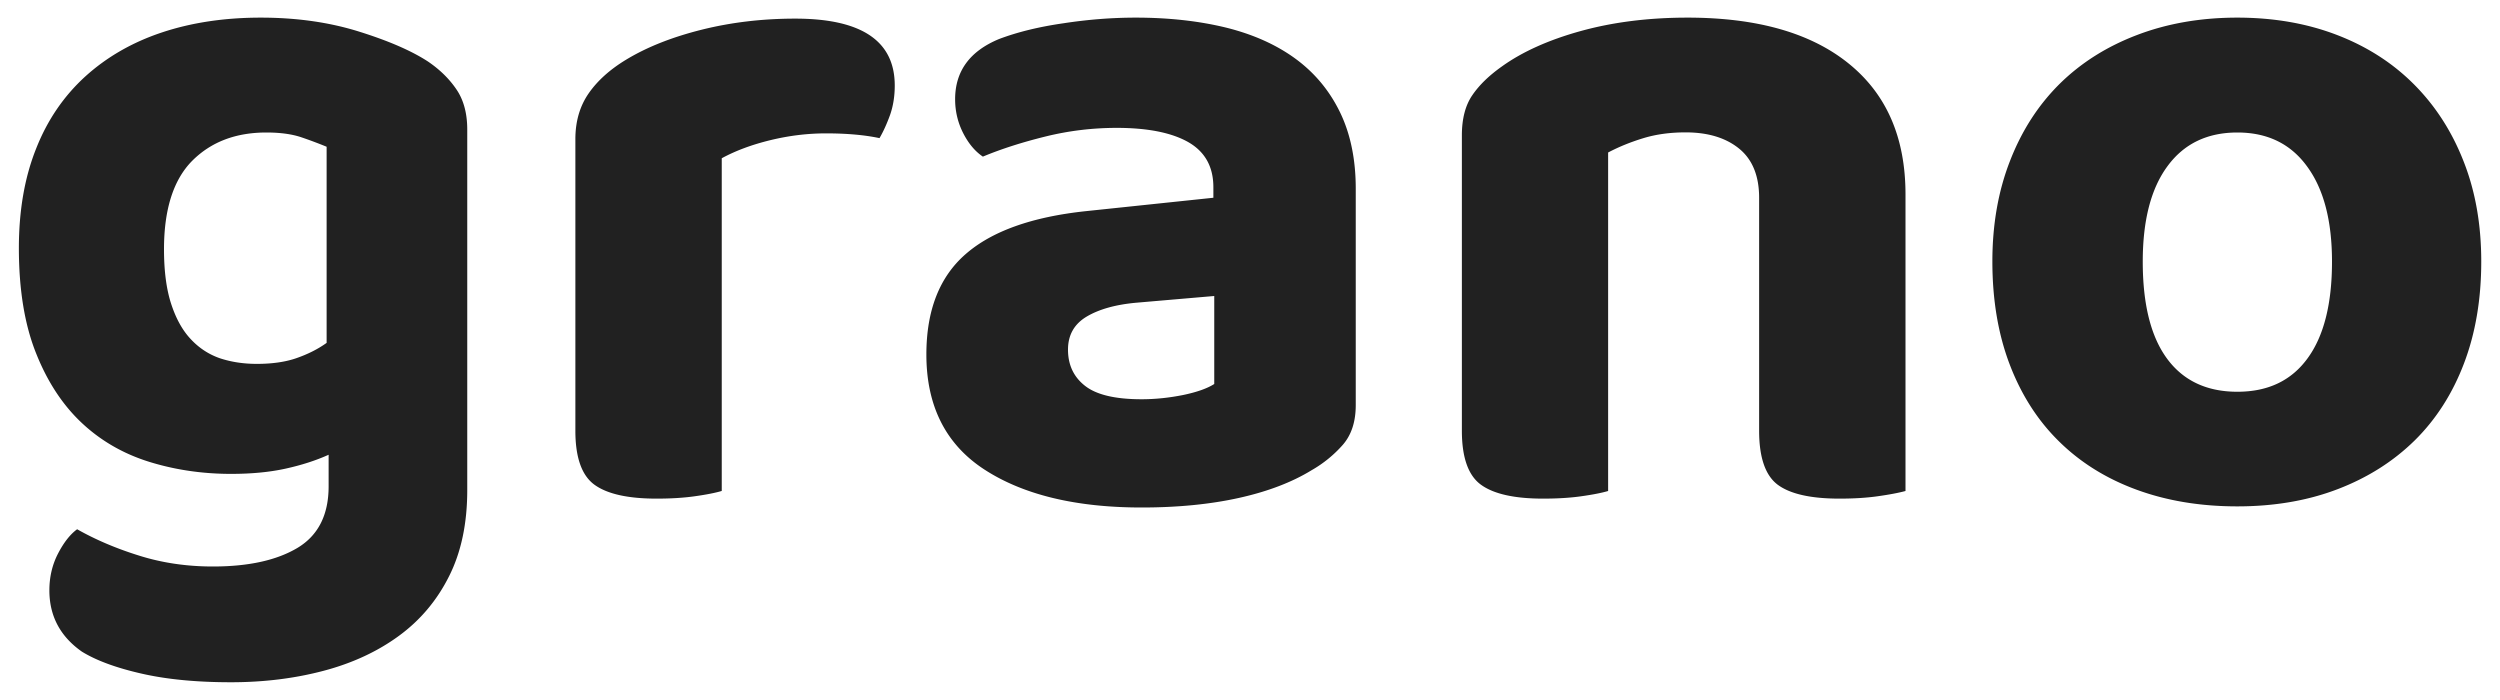 <svg xmlns="http://www.w3.org/2000/svg" width="200" height="56"><g fill="#212121"><path d="M26.29 36.38c-1.02.46-2.17.83-3.44 1.11-1.27.28-2.73.42-4.36.42-2.29 0-4.47-.32-6.54-.96-2.06-.64-3.86-1.67-5.39-3.1-1.53-1.43-2.76-3.29-3.67-5.58-.92-2.29-1.38-5.1-1.38-8.42 0-3.01.46-5.66 1.38-7.96.9-2.29 2.22-4.21 3.93-5.77 1.71-1.55 3.75-2.73 6.12-3.52s5.01-1.19 7.92-1.19c2.86 0 5.47.37 7.84 1.11 2.37.74 4.22 1.54 5.55 2.41.97.66 1.73 1.42 2.29 2.26.56.84.84 1.9.84 3.18v28.84c0 2.65-.48 4.95-1.45 6.88-.97 1.94-2.31 3.53-4.02 4.78-1.71 1.25-3.71 2.18-6.01 2.79-2.3.61-4.77.92-7.42.92-2.75 0-5.14-.23-7.15-.69-2.02-.46-3.61-1.04-4.78-1.76-1.74-1.22-2.6-2.86-2.6-4.9 0-1.07.23-2.05.69-2.94.46-.89.97-1.54 1.53-1.95 1.43.81 3.07 1.52 4.93 2.1 1.86.59 3.84.88 5.93.88 2.86 0 5.11-.5 6.77-1.49 1.66-1 2.49-2.64 2.49-4.93v-2.52zm-5.74-7.27c1.22 0 2.28-.15 3.17-.46.89-.31 1.7-.71 2.41-1.22V11.74c-.61-.25-1.29-.51-2.03-.76-.74-.25-1.67-.38-2.79-.38-2.45 0-4.42.75-5.93 2.26-1.5 1.51-2.26 3.87-2.26 7.08 0 1.74.19 3.19.57 4.36.38 1.17.9 2.12 1.57 2.83.66.71 1.44 1.22 2.33 1.53.91.3 1.89.45 2.96.45zM57.73 39.28c-.51.15-1.22.29-2.14.42-.92.13-1.94.19-3.06.19-2.29 0-3.95-.37-4.97-1.11-1.02-.74-1.53-2.18-1.53-4.32V11.13c0-1.43.36-2.65 1.07-3.67.71-1.02 1.71-1.91 2.98-2.68 1.68-1.02 3.71-1.82 6.08-2.41 2.37-.59 4.86-.88 7.46-.88 5.31 0 7.96 1.79 7.96 5.35 0 .87-.13 1.66-.38 2.37-.26.71-.54 1.33-.84 1.84-1.17-.25-2.6-.38-4.28-.38-1.48 0-2.96.18-4.44.54-1.48.36-2.78.84-3.9 1.45v26.62zM90.86 1.41c2.65 0 5.06.27 7.23.8 2.17.54 4.02 1.37 5.55 2.49 1.53 1.12 2.72 2.55 3.56 4.28.84 1.73 1.26 3.78 1.26 6.12v17.3c0 1.33-.34 2.38-1.03 3.18a9.75 9.75 0 01-2.49 2.03c-1.58.97-3.52 1.71-5.81 2.22-2.29.51-4.9.77-7.8.77-5.25 0-9.44-1.01-12.55-3.02-3.11-2.01-4.67-5.09-4.67-9.22 0-3.52 1.04-6.2 3.14-8.03 2.09-1.83 5.3-2.98 9.64-3.44l10.18-1.07v-.84c0-1.63-.66-2.83-1.99-3.6-1.33-.76-3.24-1.15-5.74-1.15-1.94 0-3.84.23-5.7.69-1.86.46-3.53.99-5.01 1.61-.61-.41-1.14-1.03-1.57-1.87-.43-.84-.65-1.75-.65-2.72 0-2.24 1.17-3.85 3.52-4.82 1.48-.56 3.2-.98 5.16-1.26 1.95-.3 3.88-.45 5.77-.45zm.46 30.53c1.12 0 2.23-.12 3.33-.34 1.1-.23 1.92-.52 2.49-.88v-7.04l-6.27.54c-1.63.15-2.95.52-3.94 1.11-.99.59-1.49 1.47-1.49 2.64 0 1.23.46 2.2 1.38 2.91.9.7 2.4 1.06 4.5 1.06zM139.13 11.89c-1.07-.87-2.5-1.3-4.28-1.3-1.23 0-2.35.15-3.37.46-1.02.31-1.96.69-2.83 1.15v27.08c-.51.15-1.22.29-2.14.42-.92.13-1.94.19-3.06.19-2.29 0-3.95-.37-4.97-1.11s-1.53-2.18-1.53-4.32V10.82c0-1.32.28-2.4.84-3.21.56-.82 1.35-1.58 2.37-2.3 1.63-1.17 3.74-2.12 6.31-2.83 2.57-.71 5.42-1.07 8.53-1.07 5.56 0 9.86 1.22 12.89 3.67 3.04 2.45 4.55 5.94 4.55 10.48v23.72c-.56.15-1.3.29-2.22.42-.92.13-1.94.19-3.06.19-2.29 0-3.94-.37-4.94-1.11-.99-.74-1.49-2.18-1.49-4.32V15.87c.01-1.78-.53-3.11-1.6-3.98zM198.5 20.92c0 3.01-.46 5.73-1.38 8.15-.92 2.42-2.23 4.47-3.94 6.16-1.71 1.68-3.76 2.98-6.16 3.9-2.4.92-5.08 1.38-8.04 1.38s-5.65-.45-8.07-1.34c-2.42-.89-4.49-2.18-6.2-3.87-1.71-1.68-3.02-3.74-3.94-6.16-.92-2.42-1.38-5.16-1.38-8.22 0-2.96.47-5.65 1.42-8.07.94-2.42 2.27-4.47 3.98-6.16 1.71-1.68 3.77-2.98 6.2-3.9 2.42-.92 5.09-1.38 7.99-1.38 2.91 0 5.56.46 7.96 1.38 2.4.92 4.45 2.23 6.16 3.94s3.04 3.76 3.98 6.16c.95 2.4 1.42 5.07 1.42 8.03zM178.99 10.6c-2.4 0-4.26.89-5.58 2.68-1.33 1.79-1.99 4.34-1.99 7.65 0 3.42.65 6.01 1.95 7.77 1.3 1.76 3.18 2.64 5.62 2.64 2.45 0 4.32-.89 5.62-2.68 1.3-1.78 1.95-4.36 1.95-7.73 0-3.26-.66-5.8-1.99-7.61-1.32-1.82-3.18-2.72-5.58-2.72z"/></g></svg>